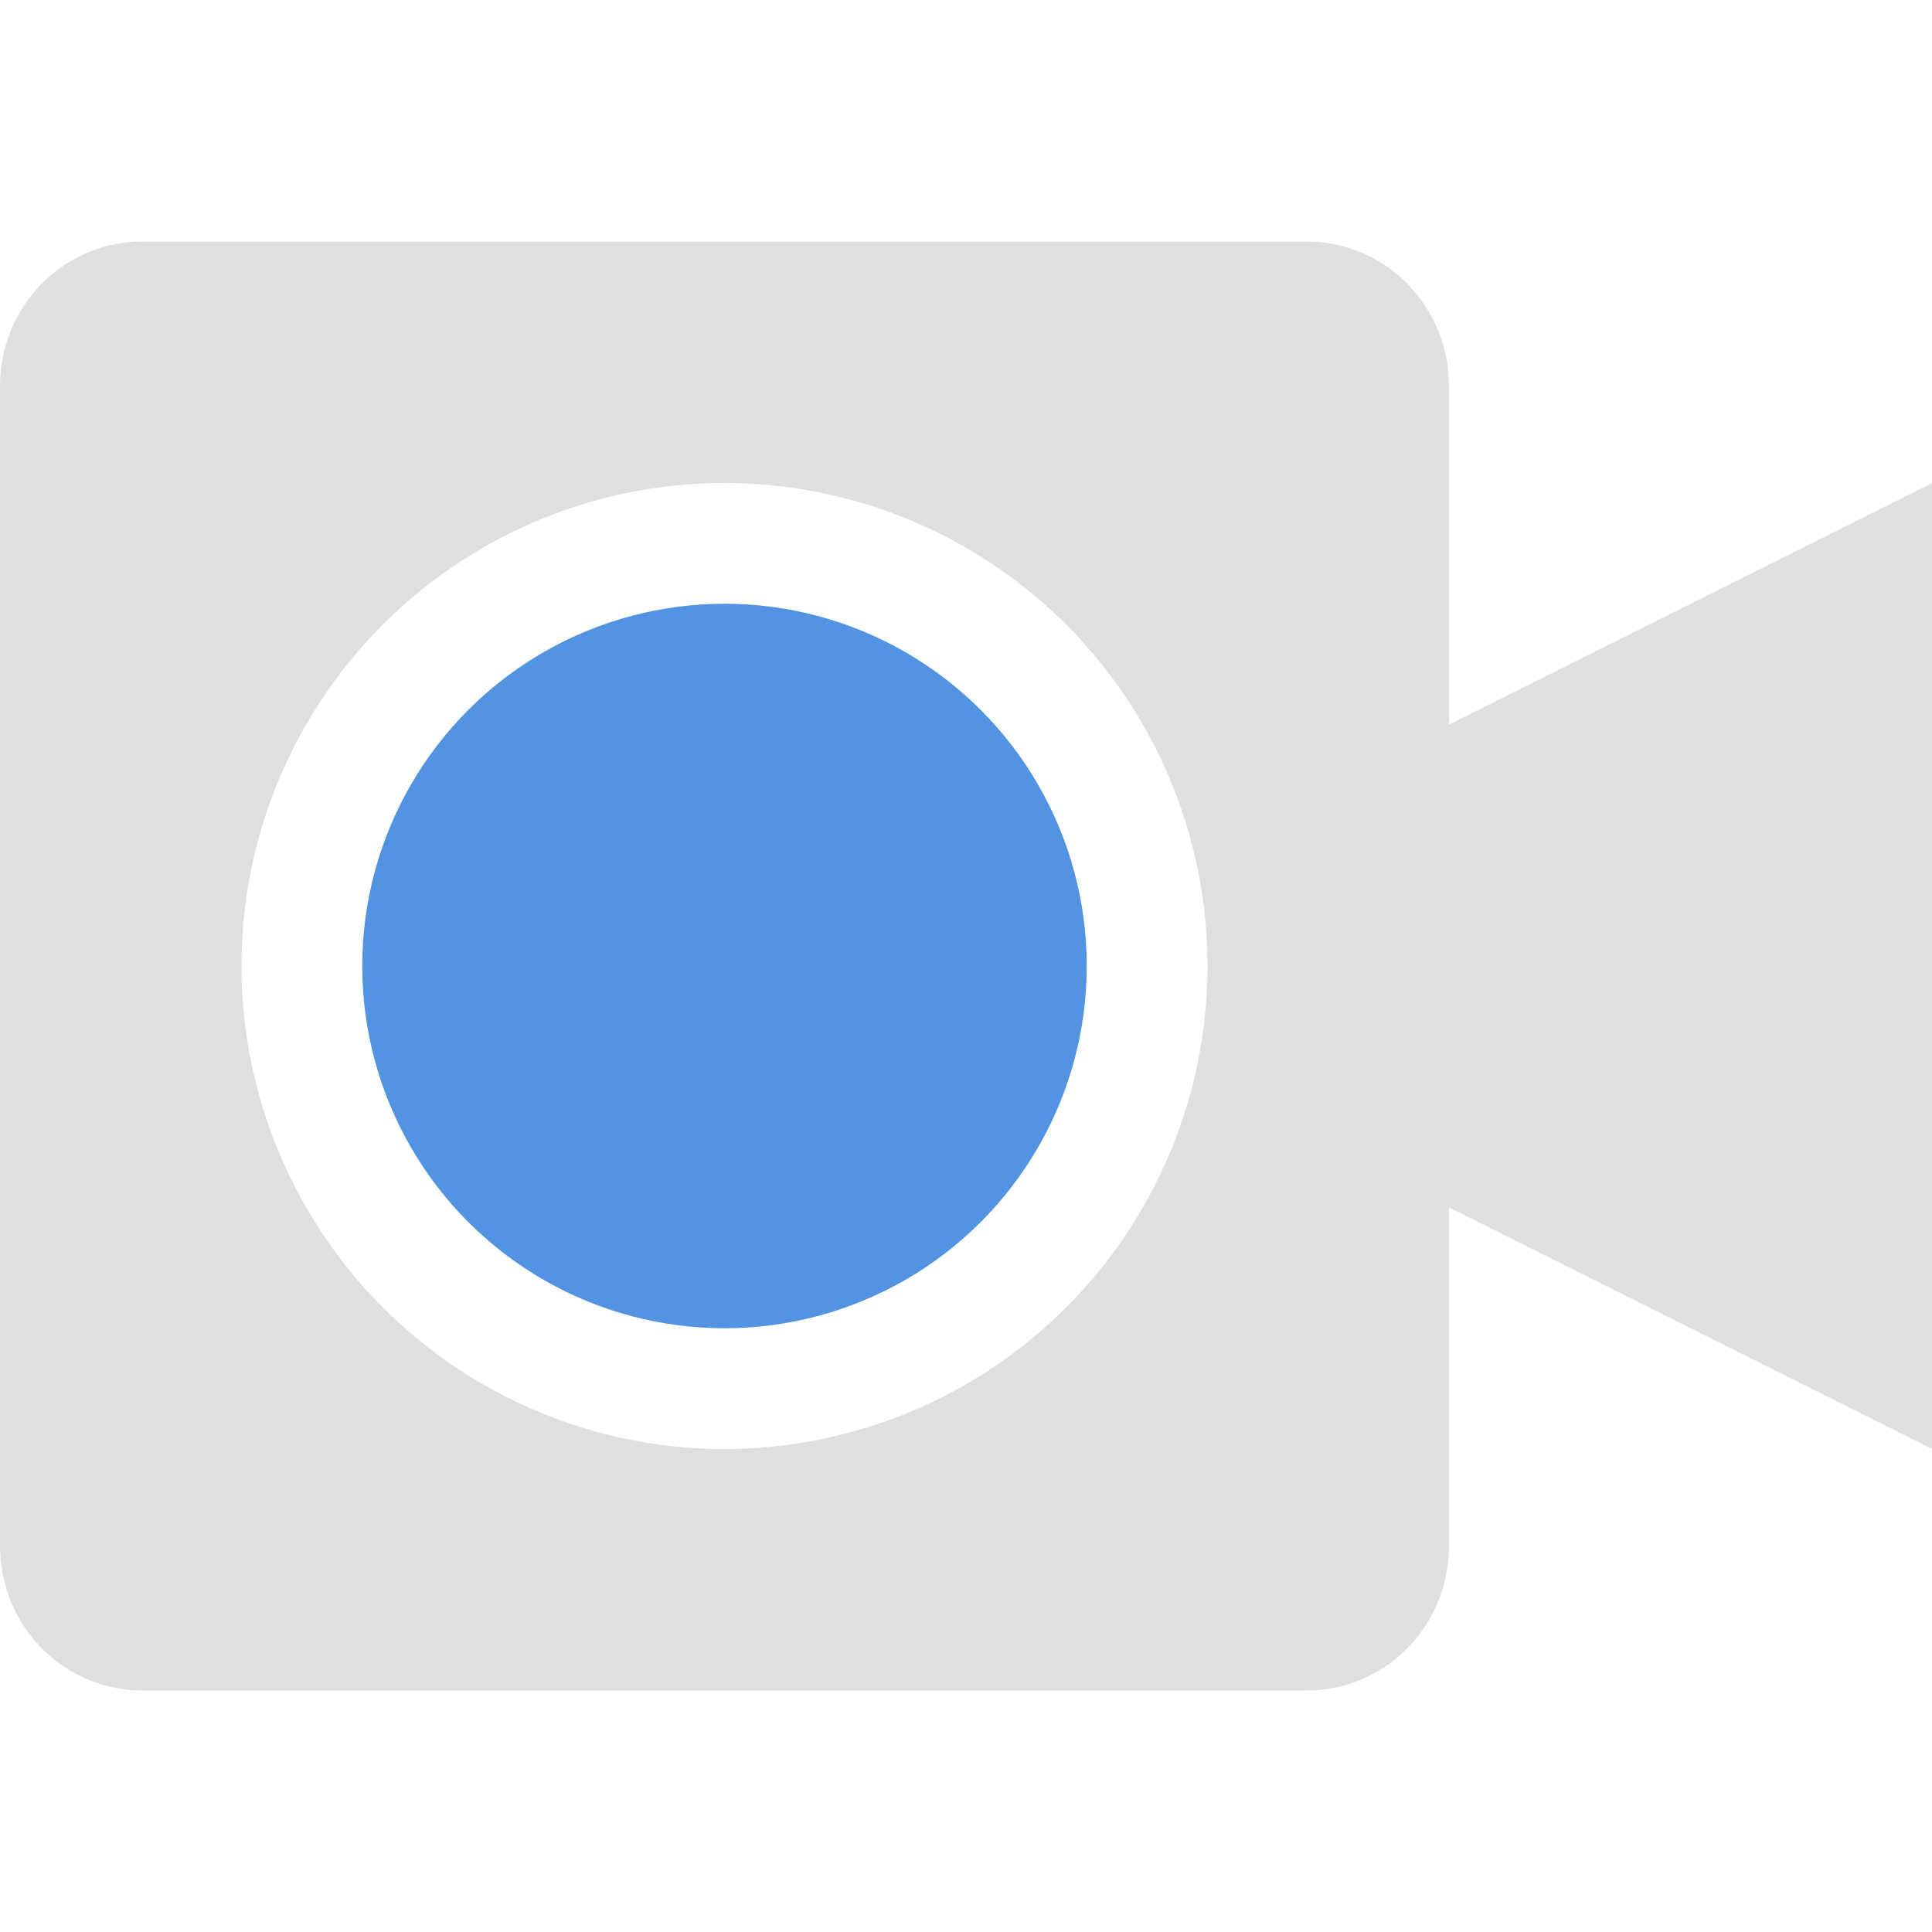 <svg xmlns="http://www.w3.org/2000/svg" width="16" height="16" version="1"><path d="M1.182 2C.527 2 0 2.534 0 3.2V12.8C0 13.466.527 14 1.182 14h9.636c.655 0 1.182-.534 1.182-1.199V10l4 2V4l-4 2V3.2c0-.666-.527-1.2-1.182-1.2zM6 4a4 4 0 1 1 0 8 4 4 0 0 1 0-8z" fill="currentColor" color="#dfdfdf"/><circle cx="6" cy="8" r="3" fill="currentColor" color="#5294e2"/></svg>